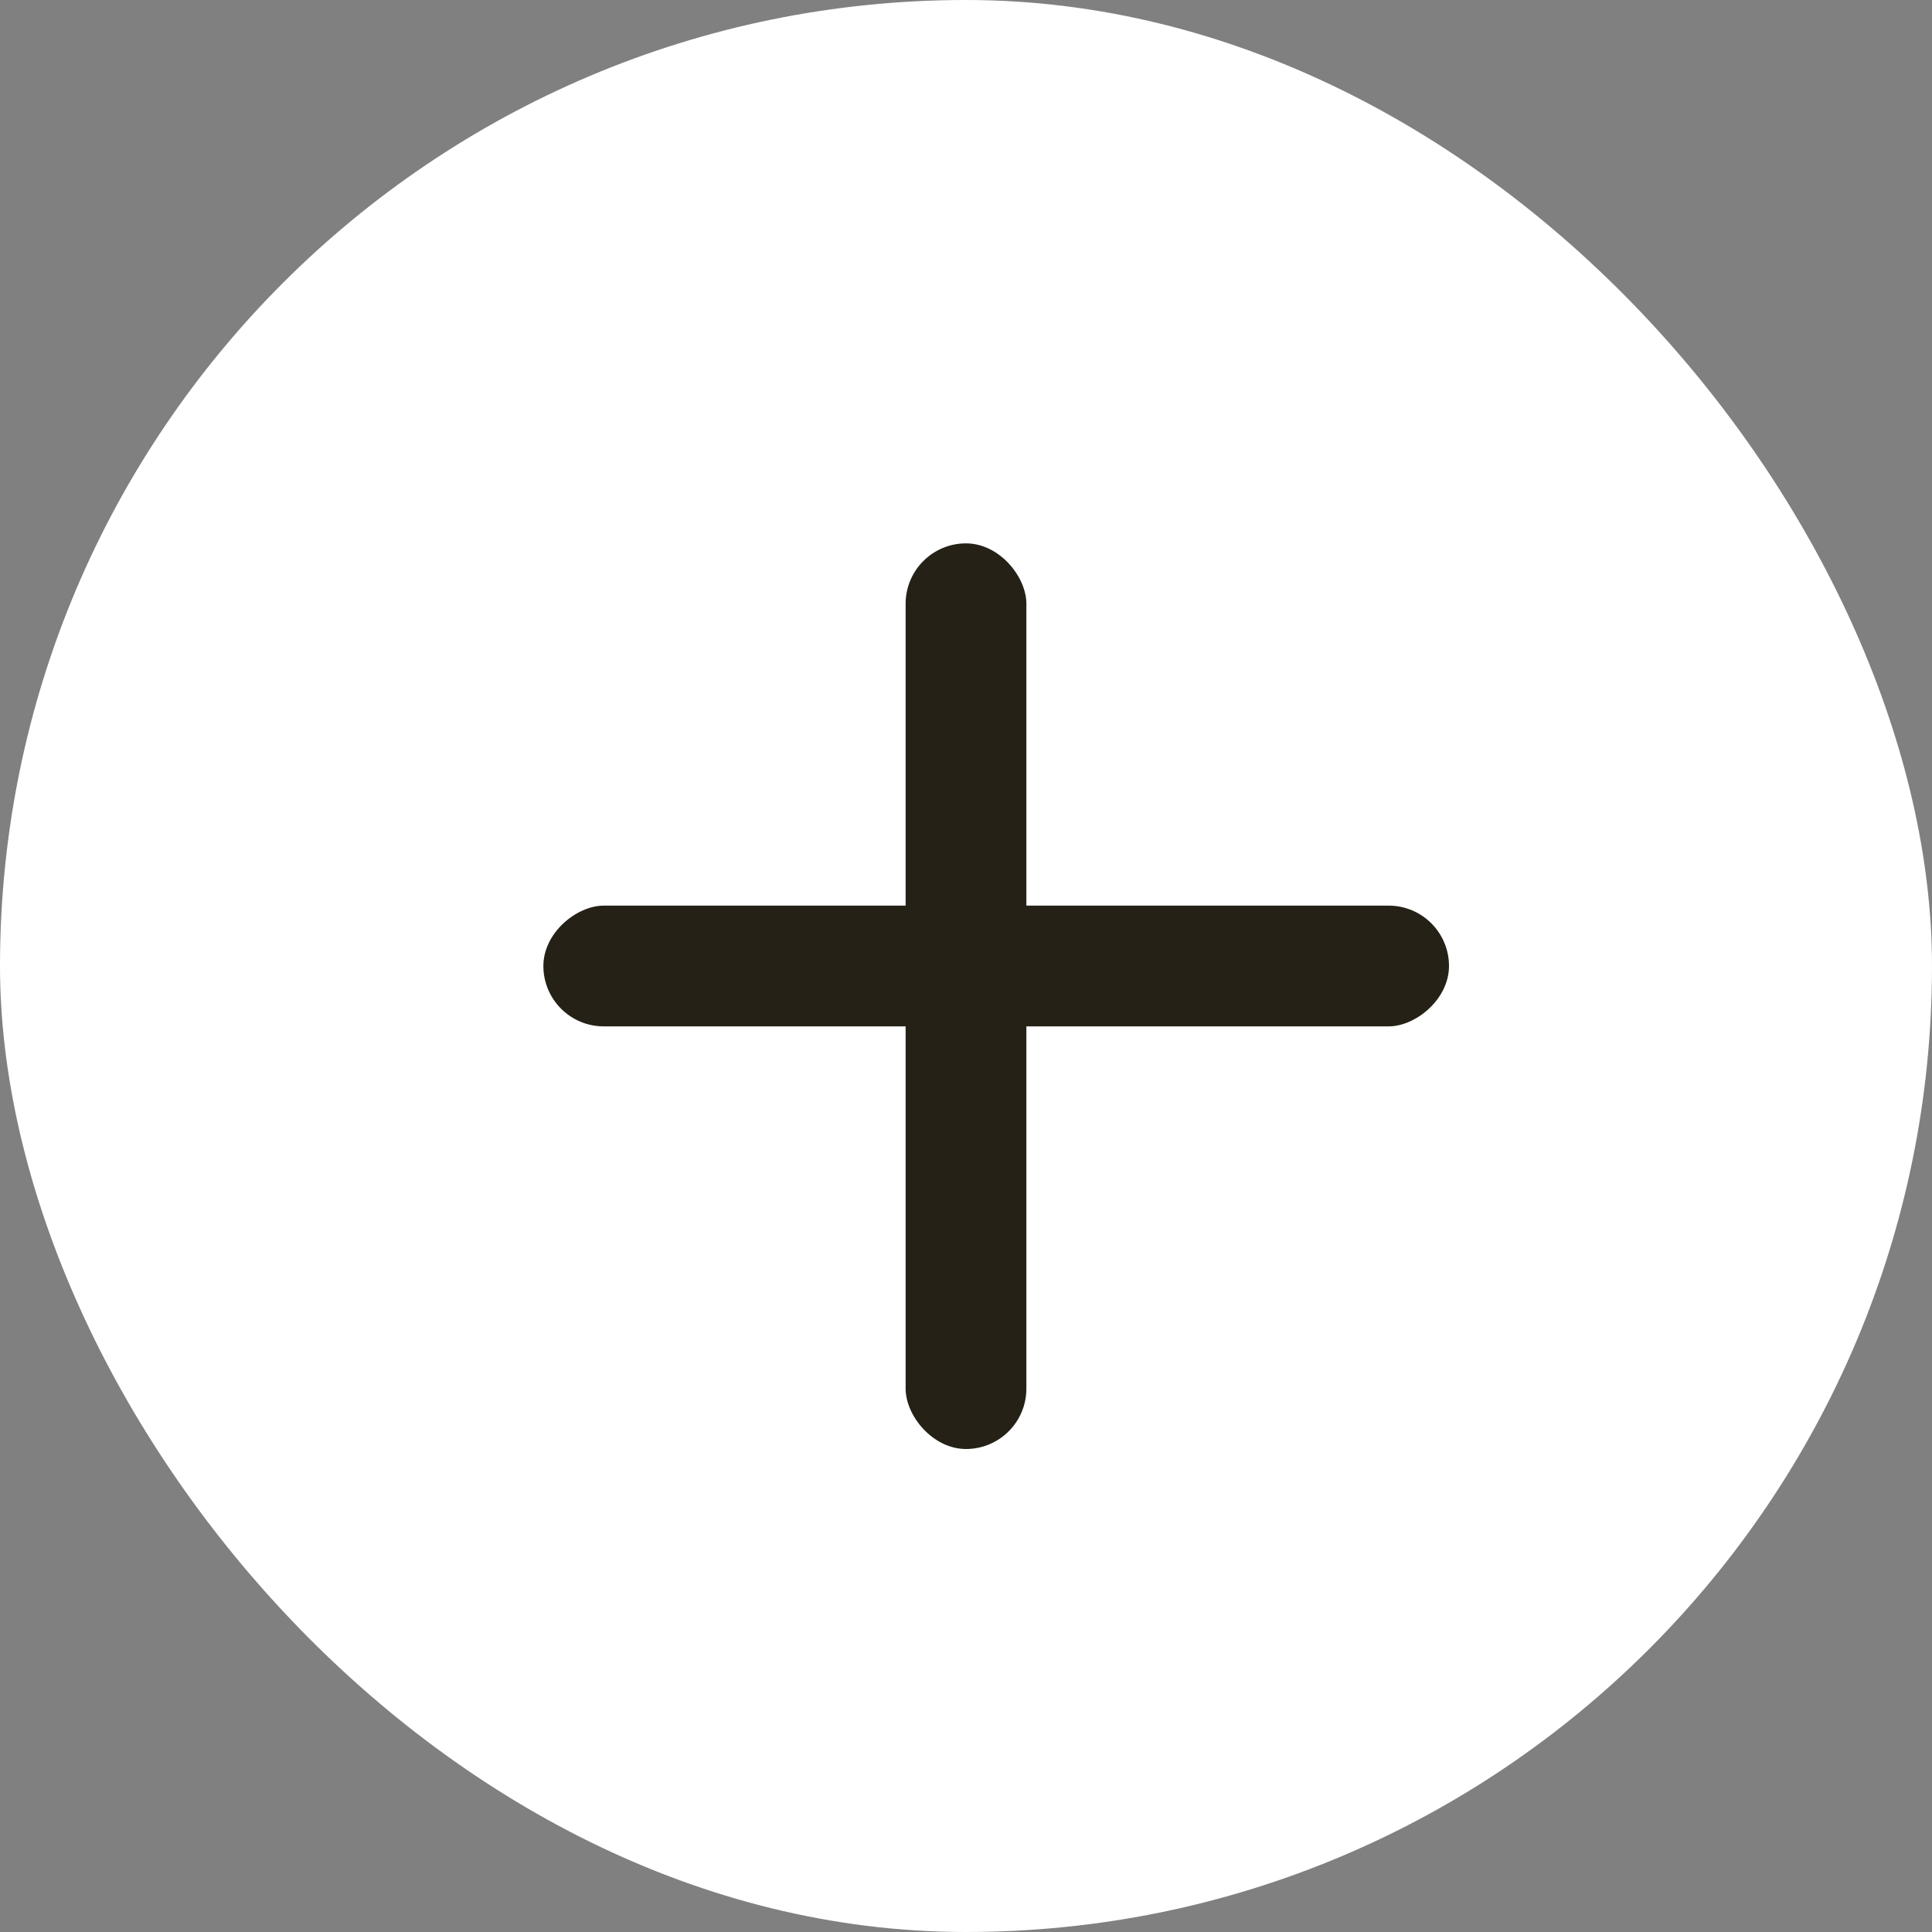 <svg width="32" height="32" viewBox="0 0 32 32" fill="none" xmlns="http://www.w3.org/2000/svg">
<rect x="0" y="0" width="32" height="32" fill="#808080" stroke="none"/>
<rect width="32" height="32" rx="16" fill="white"/>
<rect x="15" y="9" width="2" height="15" rx="1" fill="#252117"/>
<rect x="9" y="17" width="2" height="15" rx="1" transform="rotate(-90 9 17)" fill="#252117"/>
</svg>
